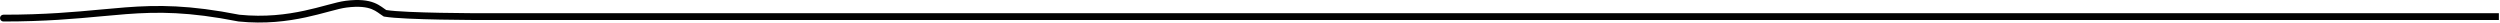 <svg width="552" height="5" viewBox="0 0 552 5" fill="none" xmlns="http://www.w3.org/2000/svg">
<path fill-rule="evenodd" clip-rule="evenodd" d="M551.75 2.918L106.267 2.918L106.25 2.918V2.918H106.25L106.25 2.918H106.249L106.247 2.918L106.238 2.918L106.202 2.918L106.059 2.918C105.934 2.918 105.75 2.917 105.514 2.917C105.041 2.915 104.362 2.912 103.533 2.906C101.875 2.895 99.621 2.872 97.234 2.826C92.535 2.736 87.42 2.558 85.28 2.217C85.115 2.112 84.96 2 84.78 1.87C84.639 1.767 84.483 1.654 84.296 1.525C83.849 1.218 83.315 0.89 82.623 0.618C81.233 0.072 79.308 -0.208 76.292 0.181C75.198 0.323 73.871 0.67 72.372 1.071L72.029 1.163C70.597 1.547 68.982 1.98 67.173 2.367C63.277 3.202 58.495 3.823 52.861 3.254C41.806 1.082 34.929 1.08 27.721 1.625C25.923 1.761 24.11 1.93 22.21 2.107C16.5 2.64 10.003 3.246 0.75 3.246C0.336 3.246 0 3.582 0 3.996C0 4.41 0.336 4.746 0.75 4.746C10.079 4.746 16.669 4.131 22.389 3.598C24.276 3.422 26.069 3.254 27.834 3.121C34.933 2.584 41.679 2.583 52.605 4.732L52.639 4.739L52.674 4.742C58.524 5.338 63.481 4.692 67.487 3.834C69.335 3.438 70.985 2.996 72.414 2.613L72.76 2.52C74.284 2.112 75.509 1.795 76.484 1.669C79.329 1.302 80.984 1.586 82.075 2.014C82.623 2.23 83.054 2.491 83.445 2.761C83.564 2.842 83.691 2.934 83.822 3.028L83.822 3.029C84.086 3.219 84.366 3.421 84.625 3.576L84.745 3.648L84.883 3.672C87.073 4.052 92.451 4.235 97.206 4.326C99.6 4.372 101.86 4.395 103.522 4.406C104.237 4.411 104.842 4.414 105.299 4.416C105.318 4.417 105.338 4.418 105.358 4.418L551.75 4.418V2.918Z" fill="black"/>
</svg>
